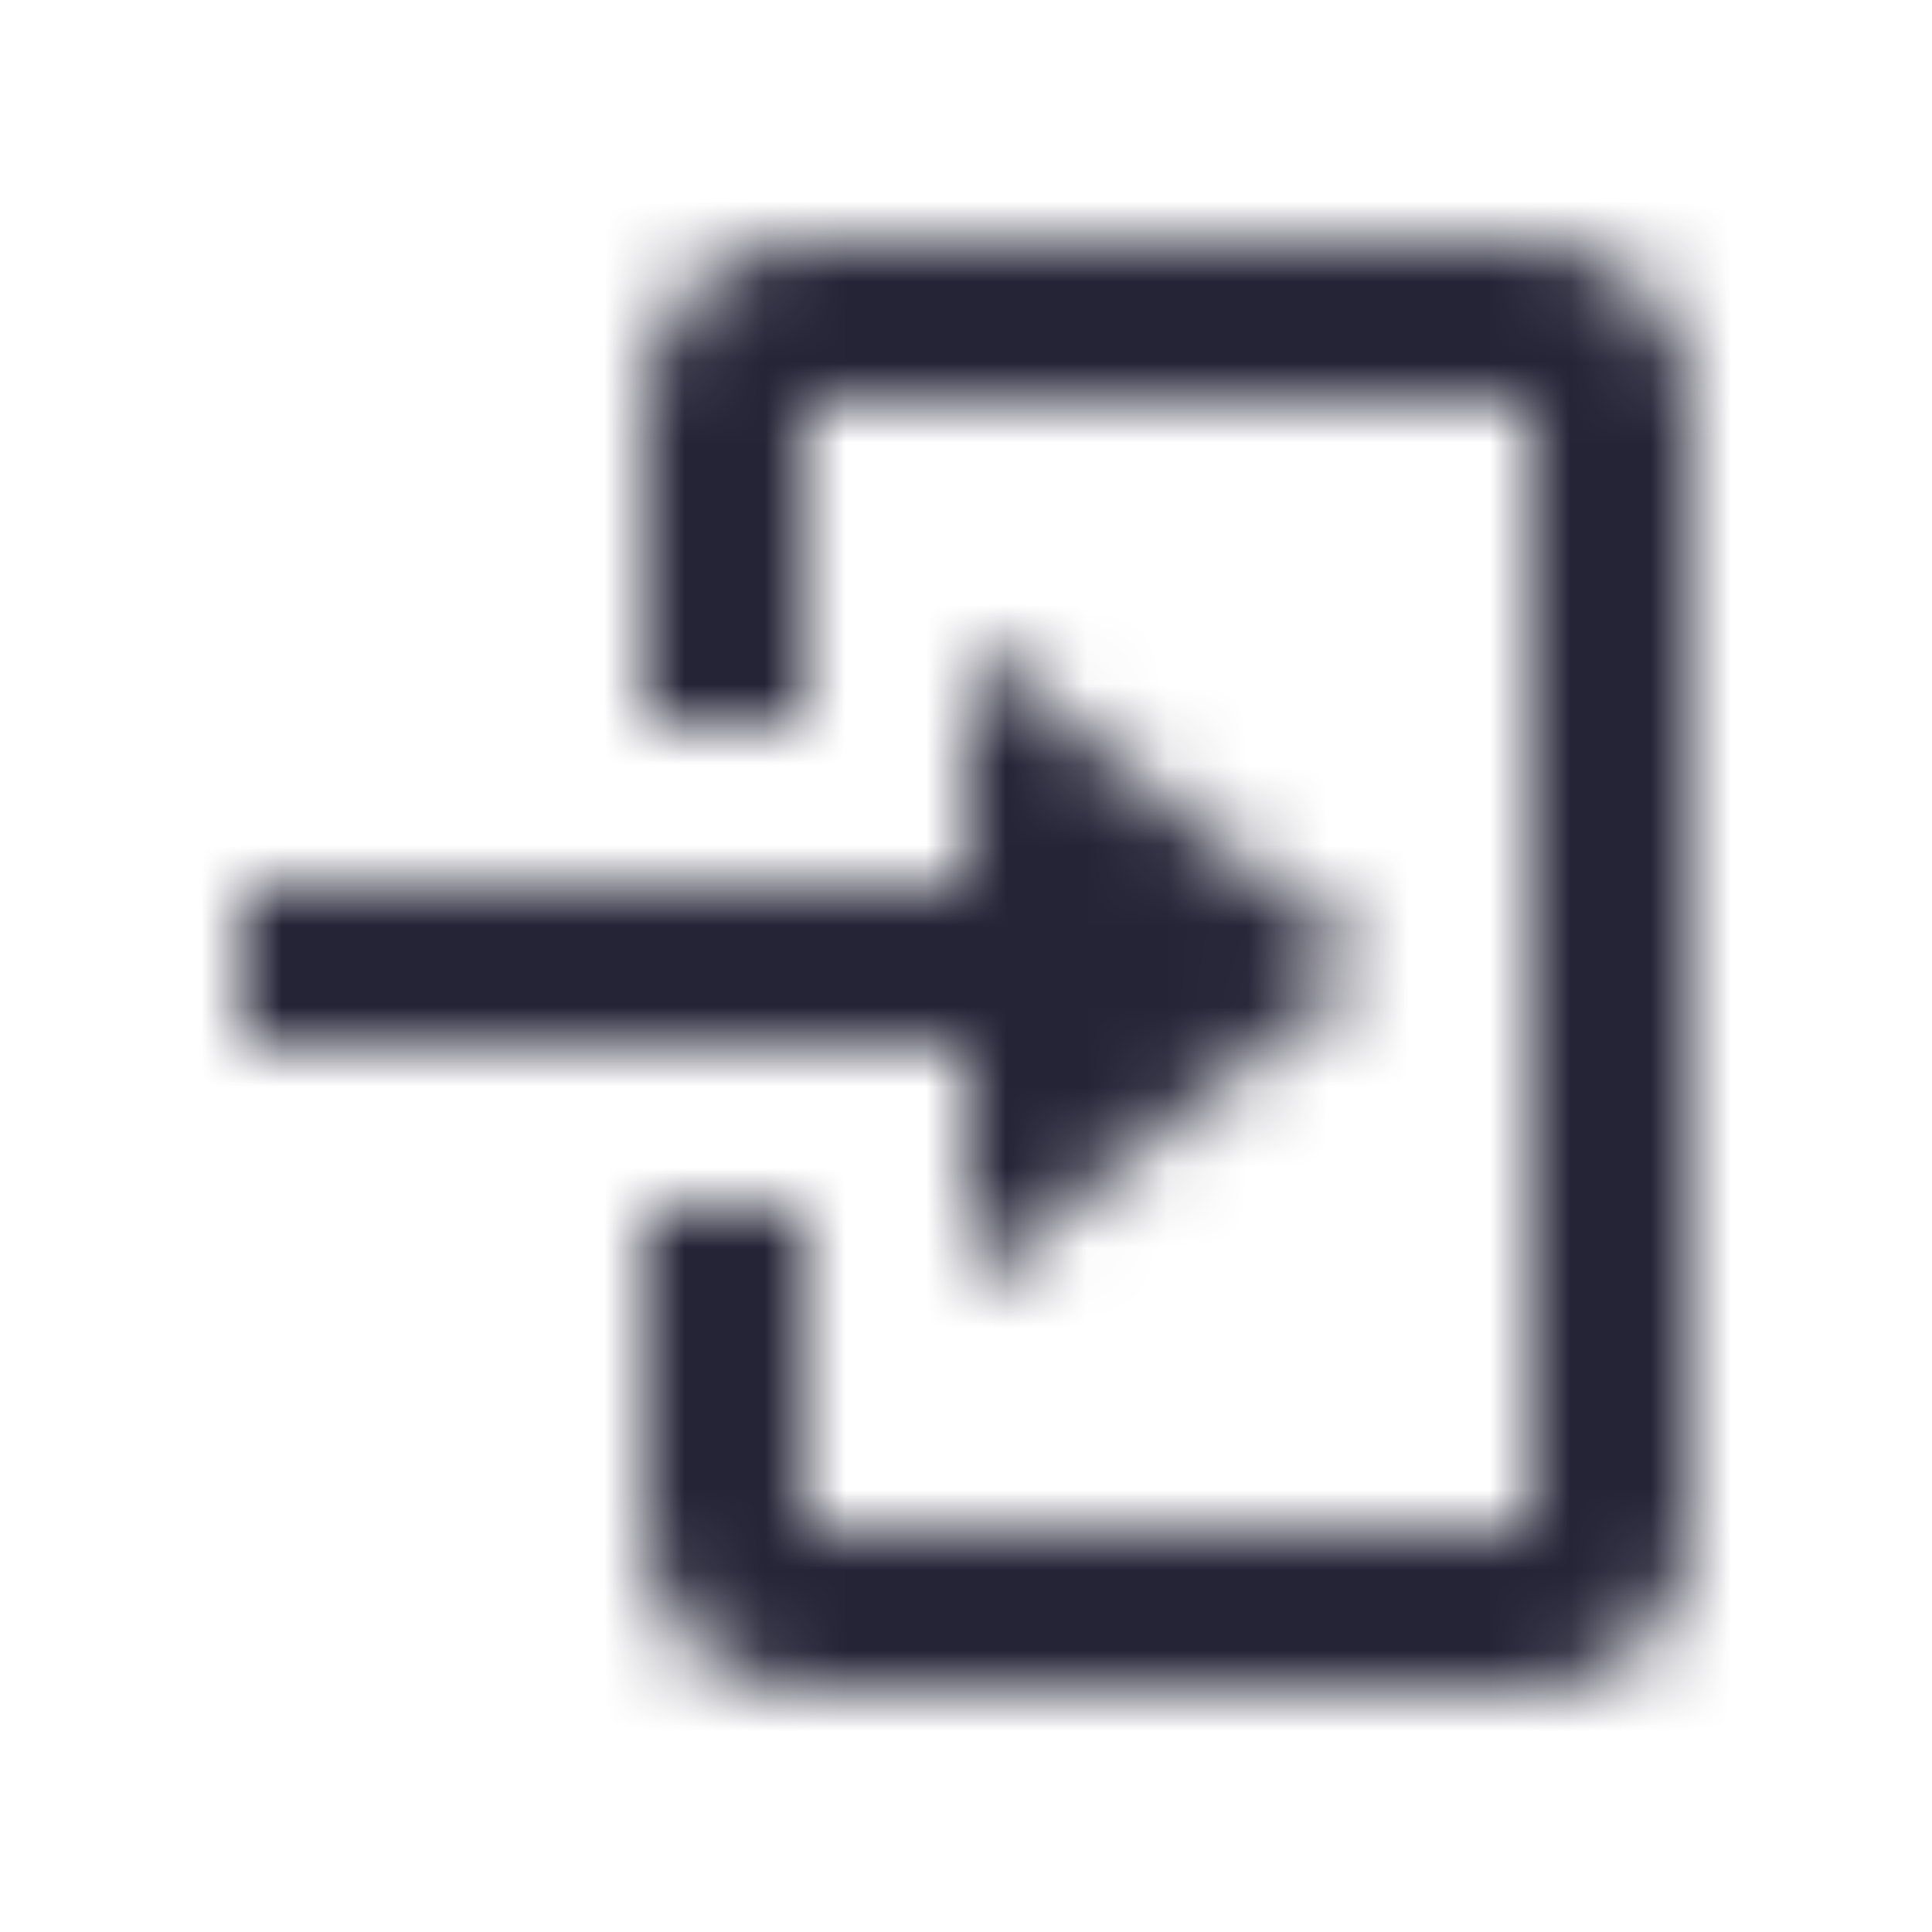 <svg width="24" height="24" viewBox="0 0 24 24" fill="none" xmlns="http://www.w3.org/2000/svg">
<mask id="mask0" mask-type="alpha" maskUnits="userSpaceOnUse" x="0" y="0" width="24" height="24">
<path d="M12 16L17 12L12 8V11H3V13H12V16Z" fill="#2E3A59"/>
<path d="M19 3H10C8.897 3 8 3.897 8 5V9H10V5H19V19H10V15H8V19C8 20.103 8.897 21 10 21H19C20.103 21 21 20.103 21 19V5C21 3.897 20.103 3 19 3Z" fill="#2E3A59"/>
</mask>
<g mask="url(#mask0)">
<rect width="24" height="24" fill="#252437"/>
</g>
</svg>
